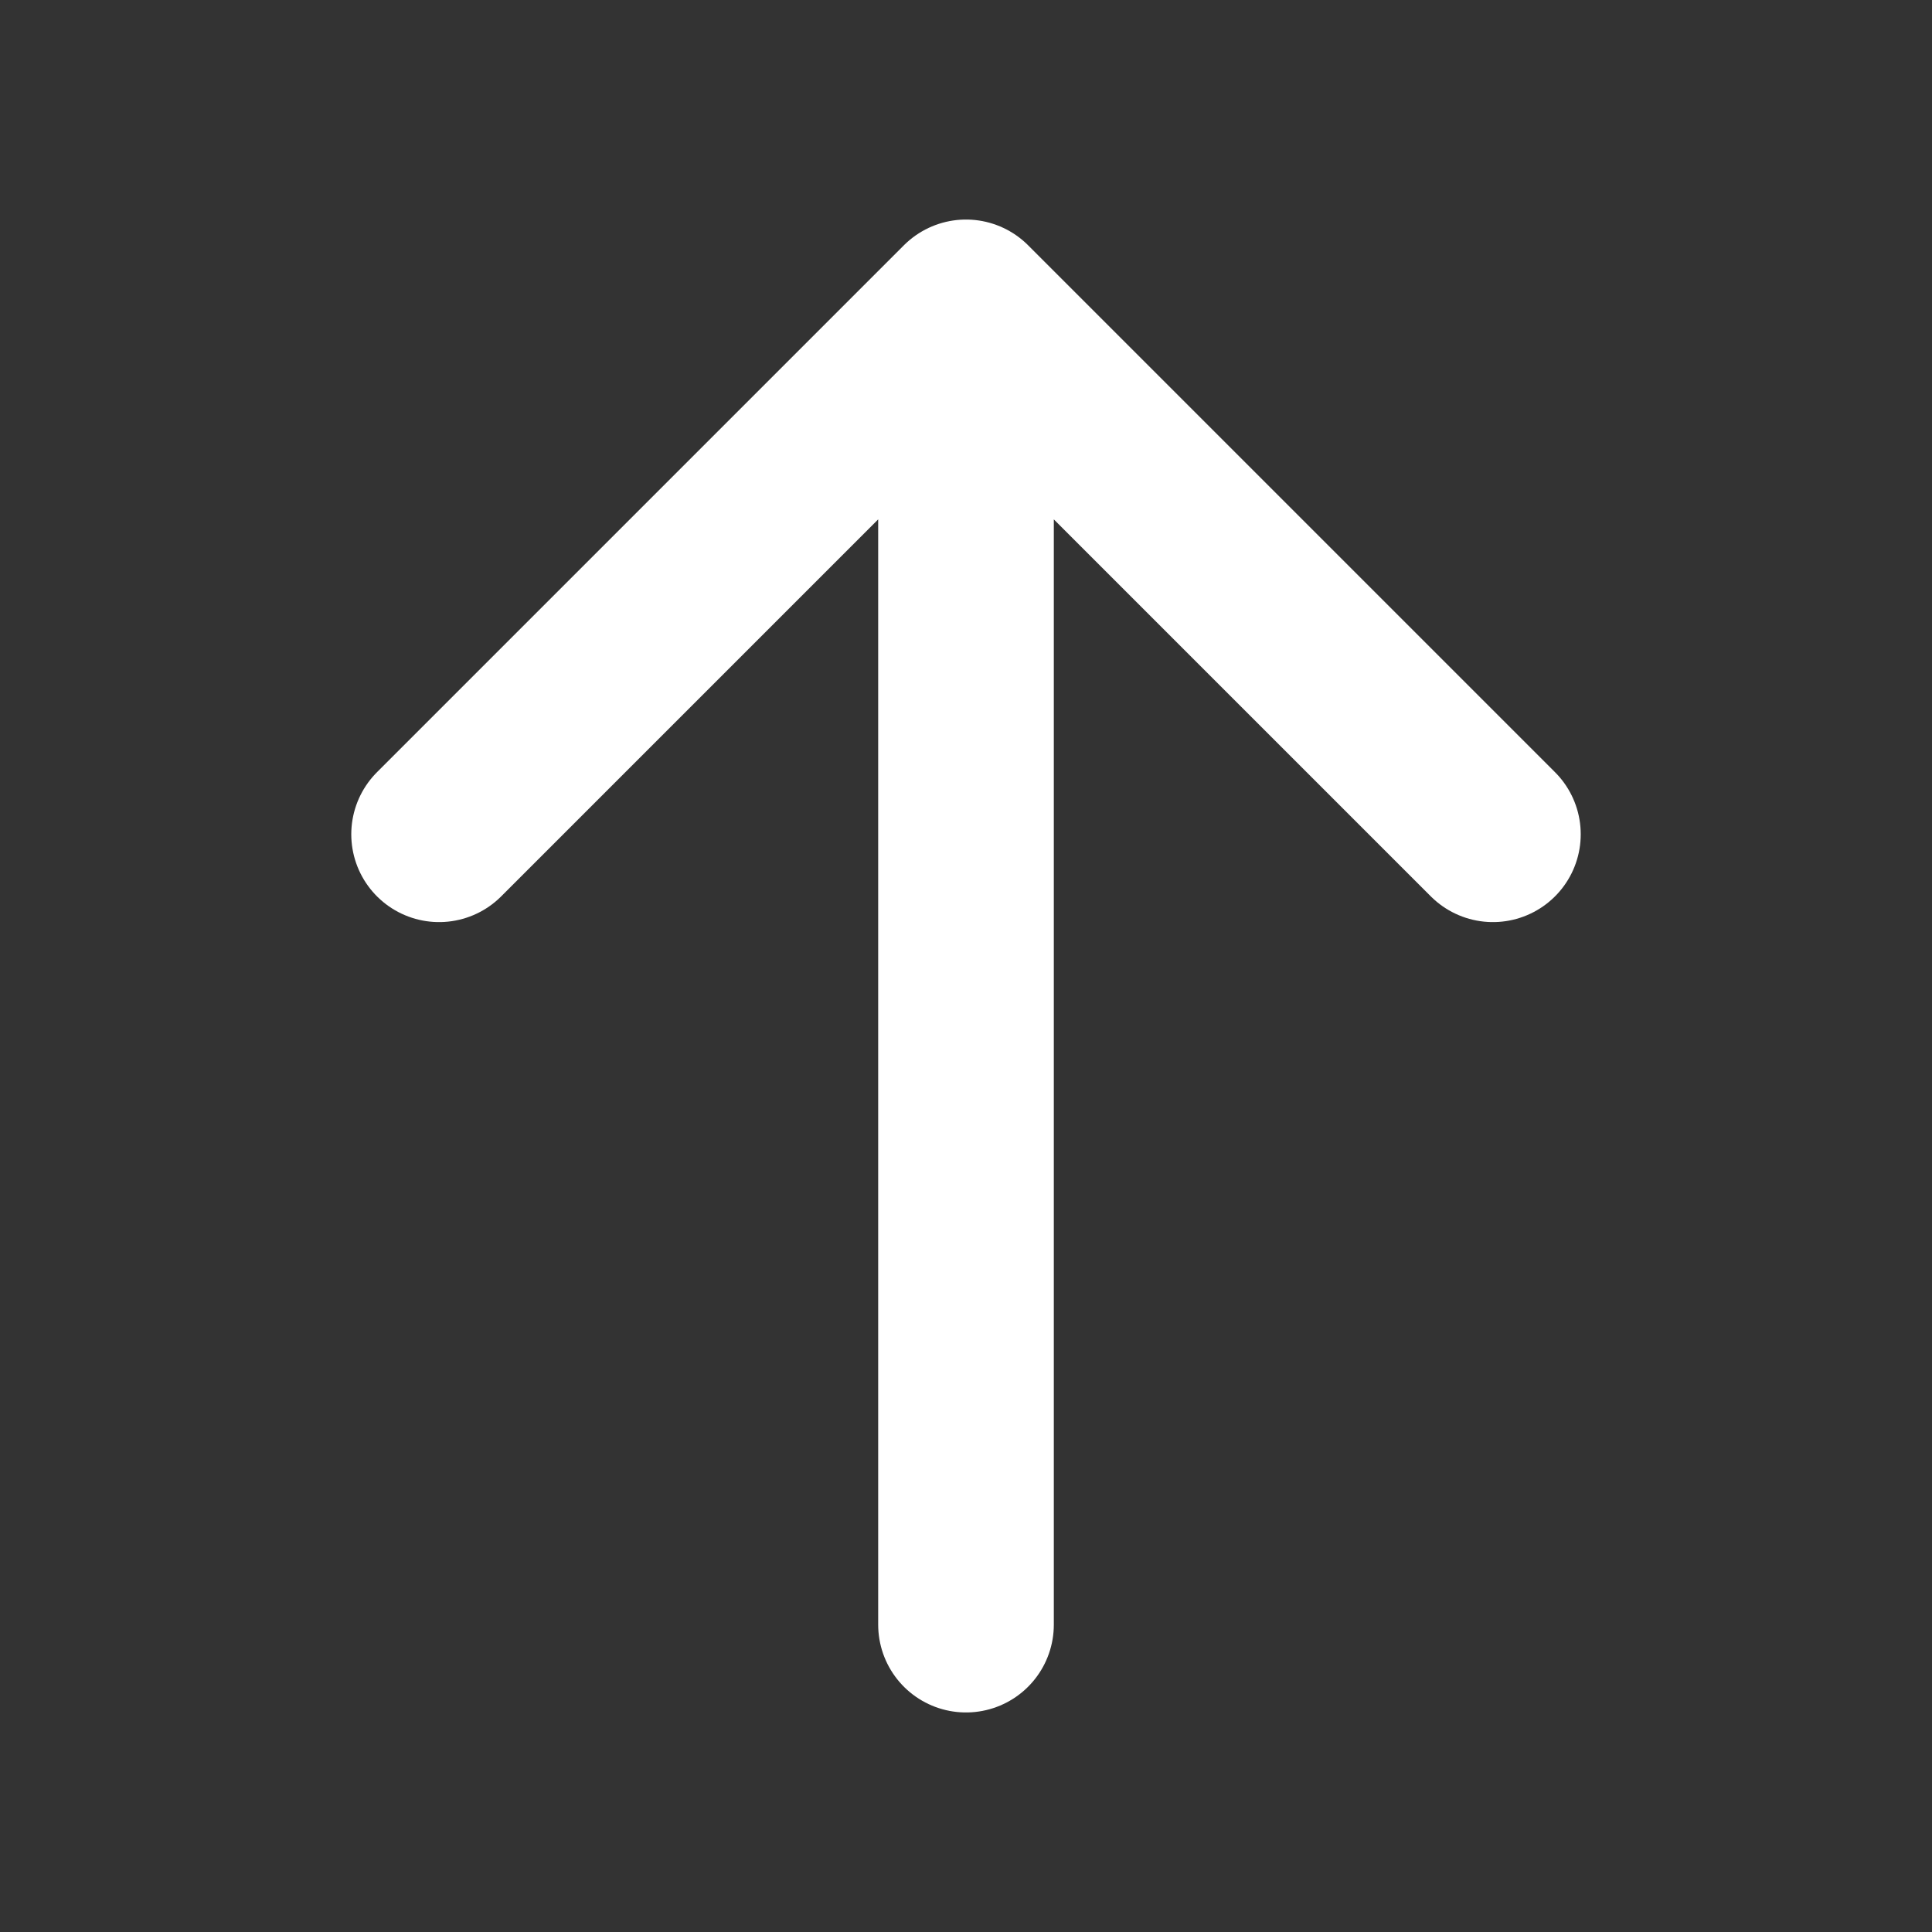 <svg width="22" height="22" viewBox="0 0 22 22" xmlns="http://www.w3.org/2000/svg">
    <rect x="0" y="0" width="22" height="22" fill="#333333" stroke="none"/>
    <g stroke="#FFF" stroke-linecap="round" stroke-linejoin="round" stroke-width="2" fill="none" fill-rule="evenodd">
        <path d="M11 3.5v15M5 9.5l6-6 6 6"/>
    </g>
</svg>
